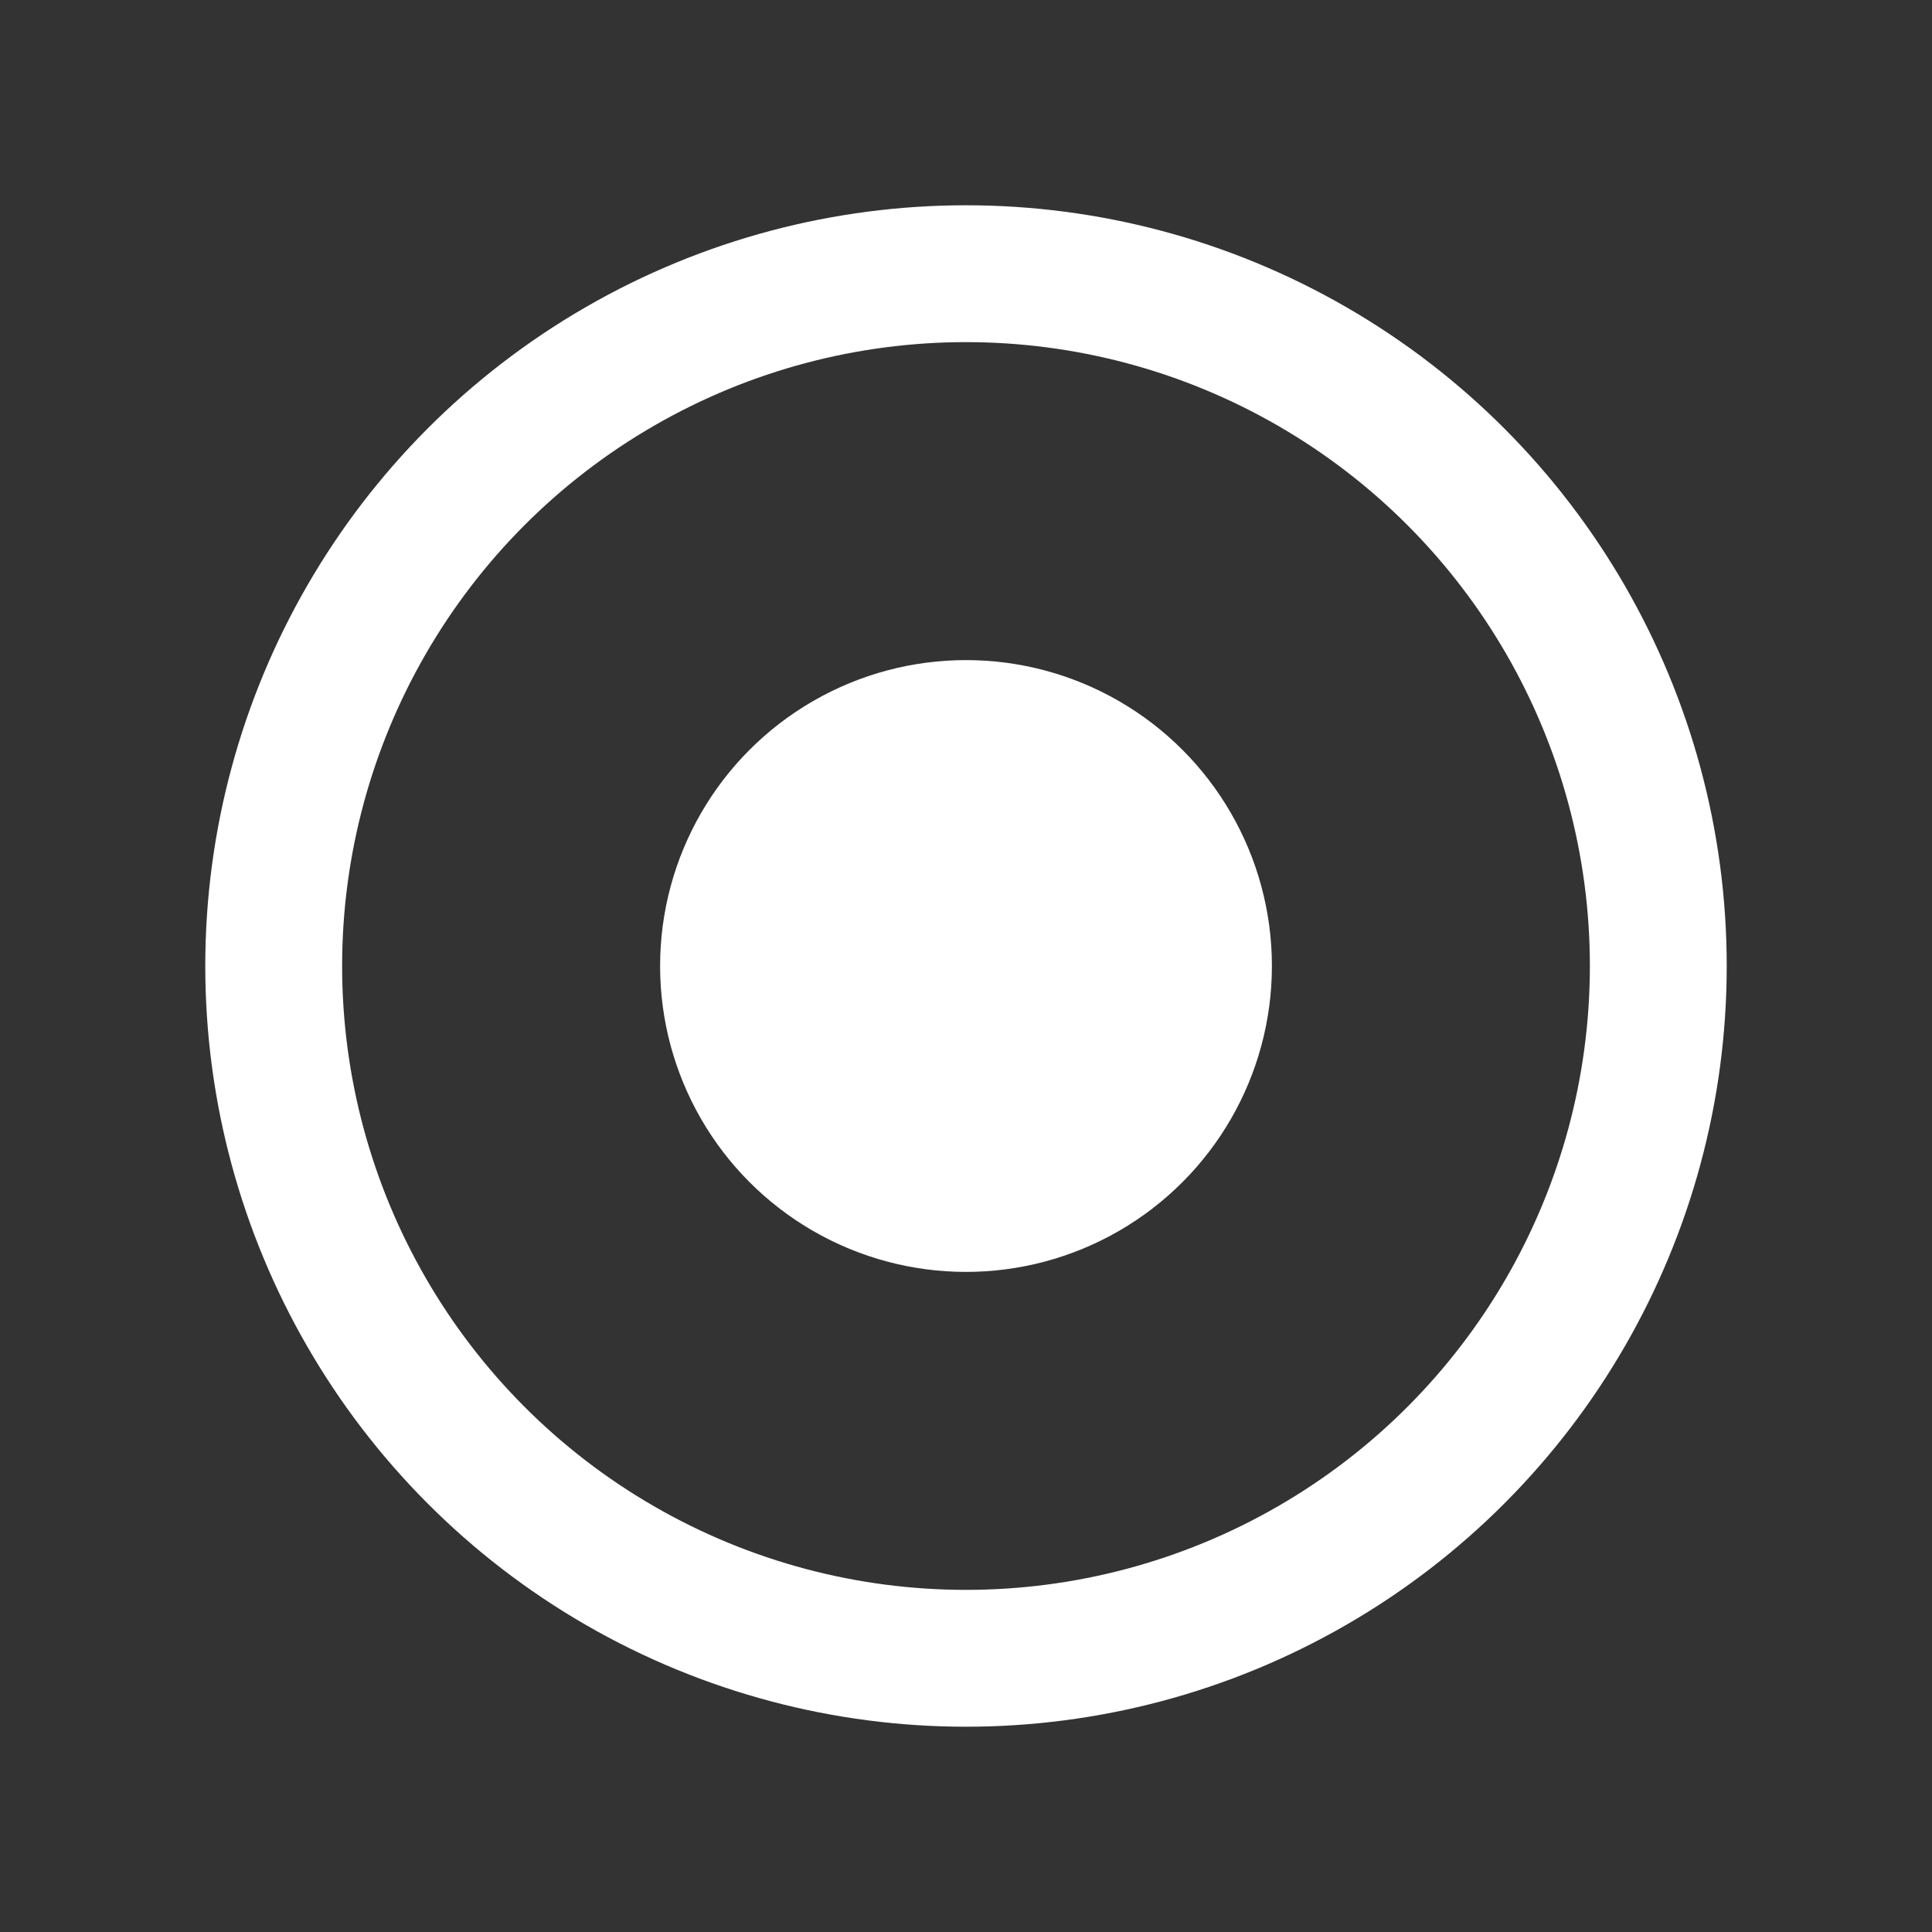 <?xml version="1.0" encoding="utf-8"?>
<!-- Generator: Adobe Illustrator 23.0.1, SVG Export Plug-In . SVG Version: 6.00 Build 0)  -->
<svg version="1.1" id="图层_1" xmlns="http://www.w3.org/2000/svg" xmlns:xlink="http://www.w3.org/1999/xlink" x="0px" y="0px"
	 viewBox="0 0 24 24" style="enable-background:new 0 0 24 24;" xml:space="preserve">
<rect x="0" y="0" width="24" height="24" fill="#333333" stroke="none"/>
<style type="text/css">
	.st0{fill:none;stroke:#FFFFFF;stroke-width:1.7;}
	.st1{fill-rule:evenodd;clip-rule:evenodd;fill:#FFFFFF;}
</style>
<title>单点</title>
<desc>Created with Sketch.</desc>
<g id="页面-1">
	<g id="单点_export">
		<g id="单点" transform="translate(3, 2)">
			<circle id="椭圆形" class="st0" cx="9" cy="10" r="8.6"/>
			<circle class="st1" cx="9" cy="10" r="3.8"/>
		</g>
	</g>
</g>
</svg>
